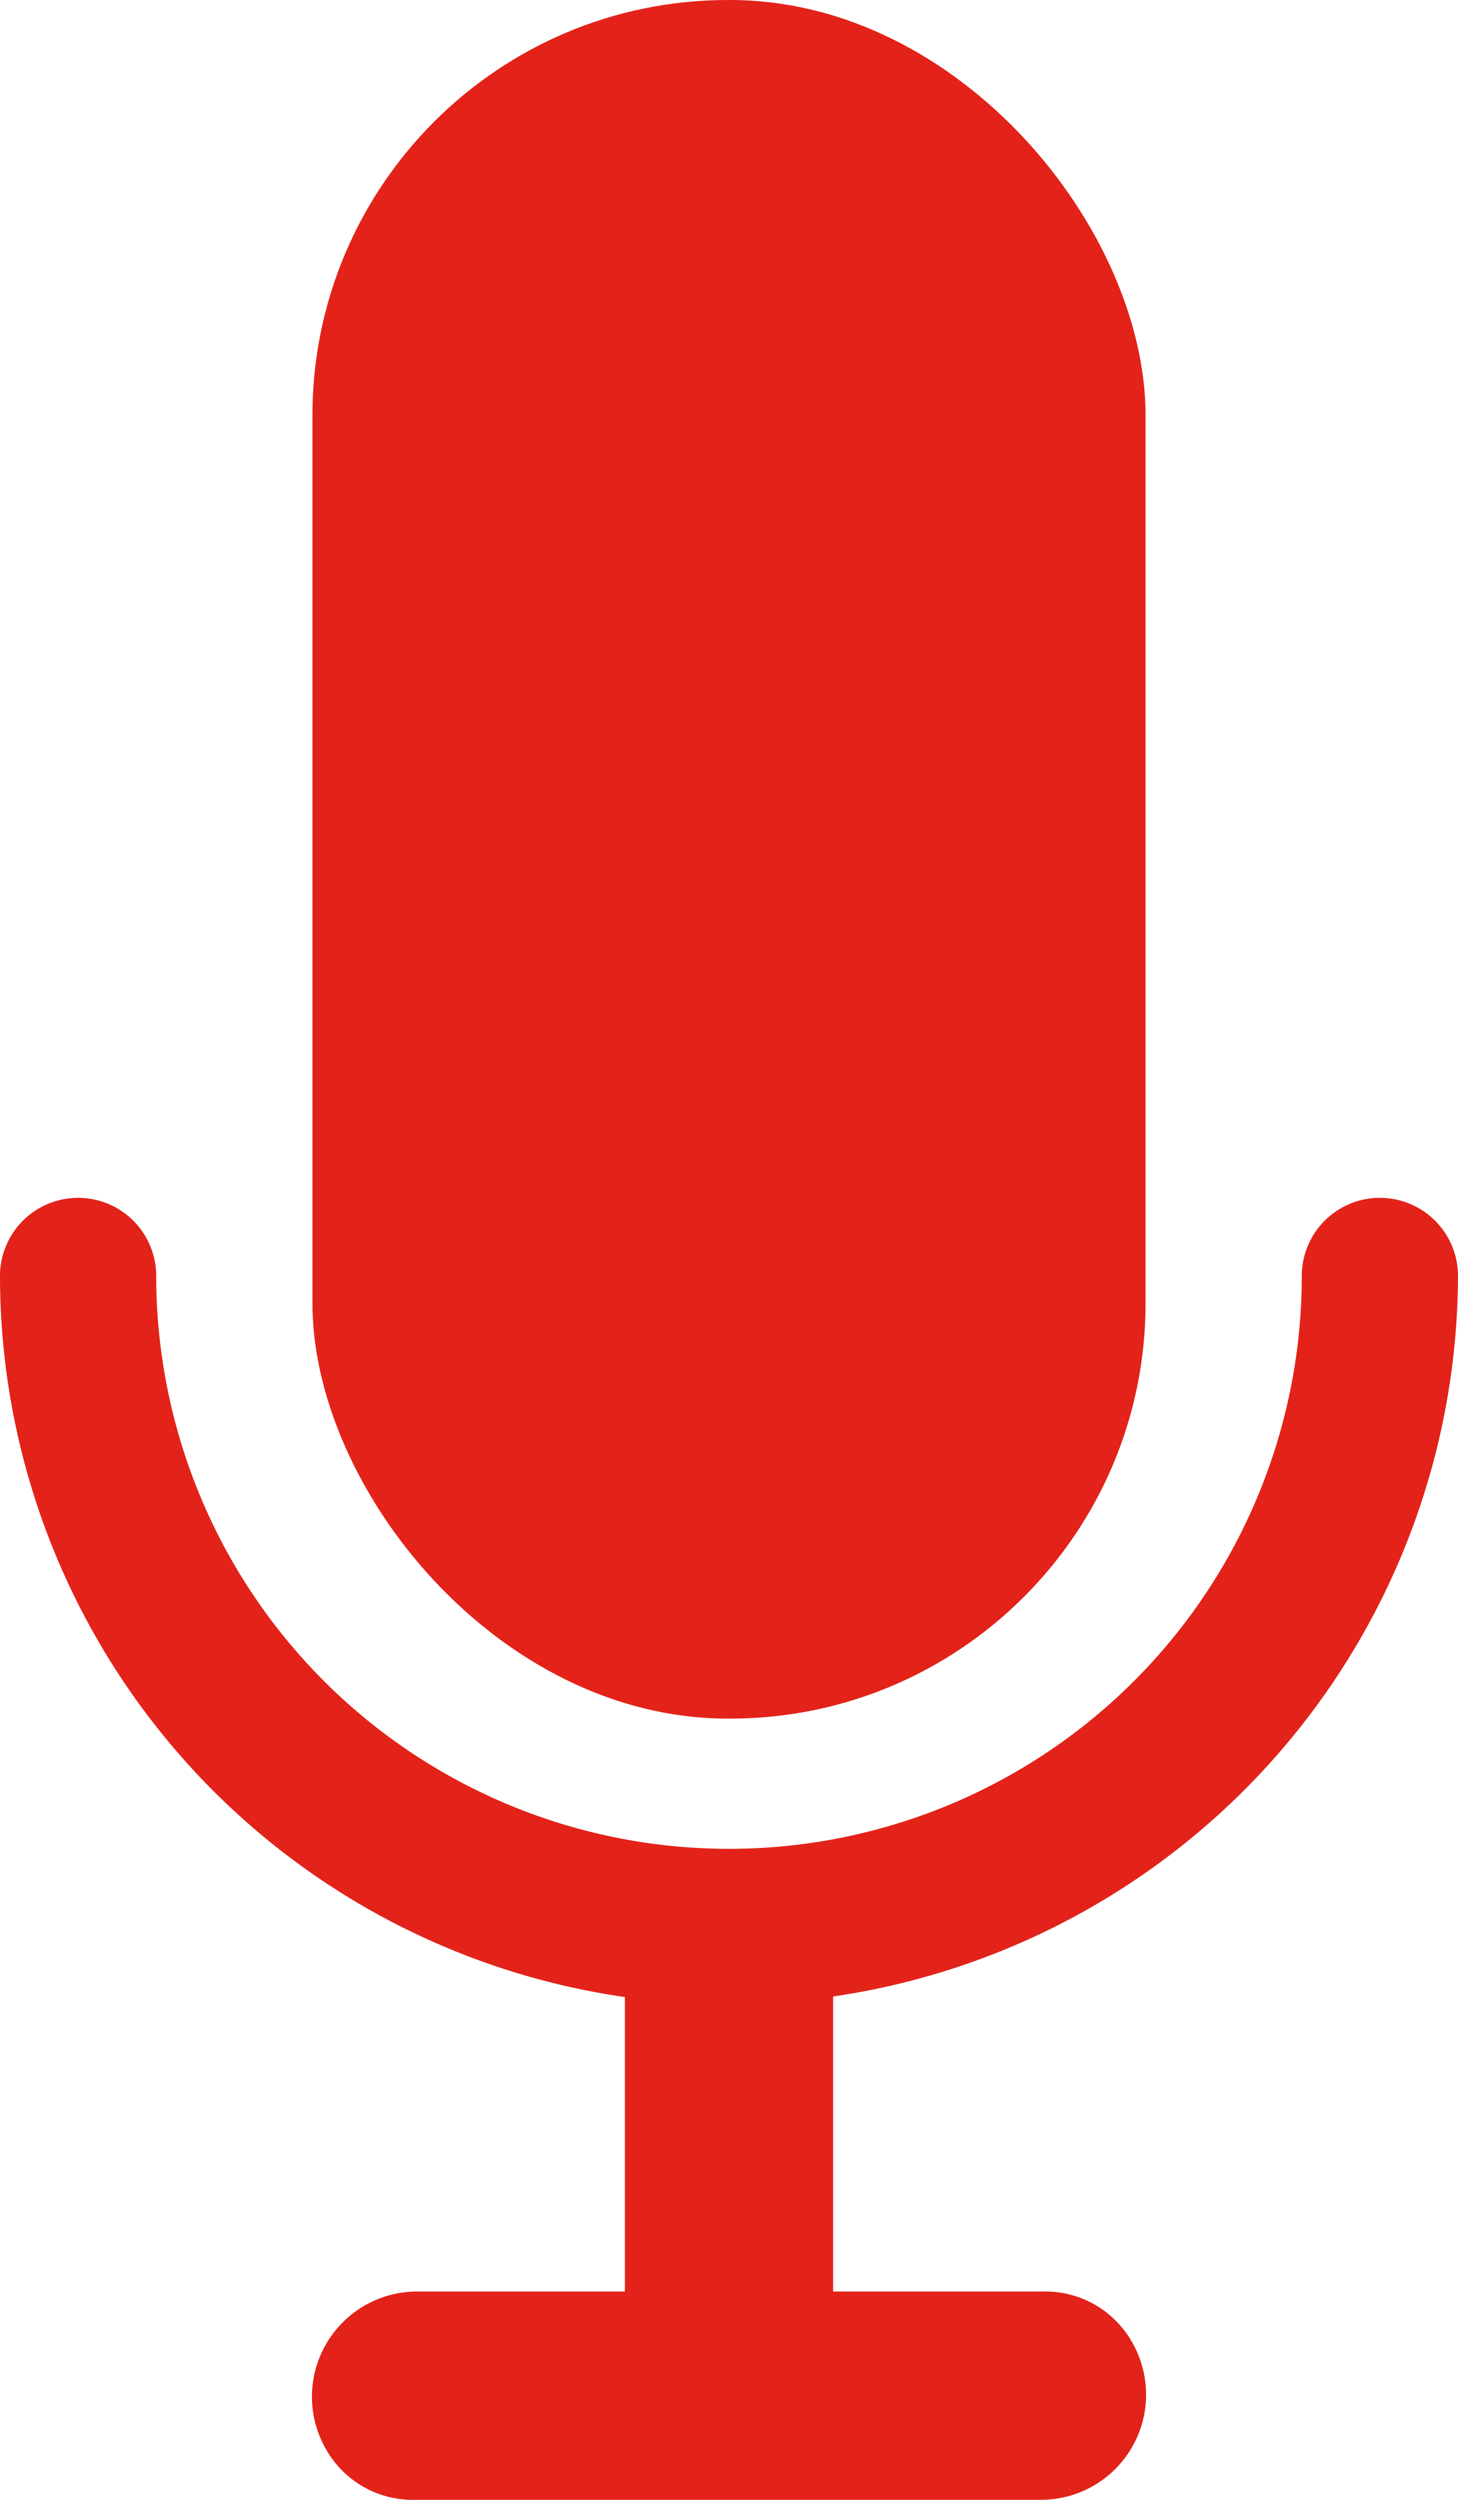 <svg fill="#E32219" xmlns="http://www.w3.org/2000/svg" viewBox="0 0 28 48" x="0px" y="0px"><title>Asset 445</title><g data-name="Layer 2"><g><rect x="6" width="16" height="33" rx="7.979" ry="7.979"></rect><path d="M28,24.5a1.5,1.5,0,0,0-3,0,11,11,0,1,1-22,0,1.5,1.5,0,0,0-3,0A13.996,13.996,0,0,0,12,38.346V44H8a2.02,2.02,0,0,0-1.755,3.001A1.915,1.915,0,0,0,7.978,48H20a2.02,2.02,0,0,0,1.755-3.002A1.915,1.915,0,0,0,20.022,44H16V38.335A14.023,14.023,0,0,0,28,24.5Z"></path></g></g></svg>